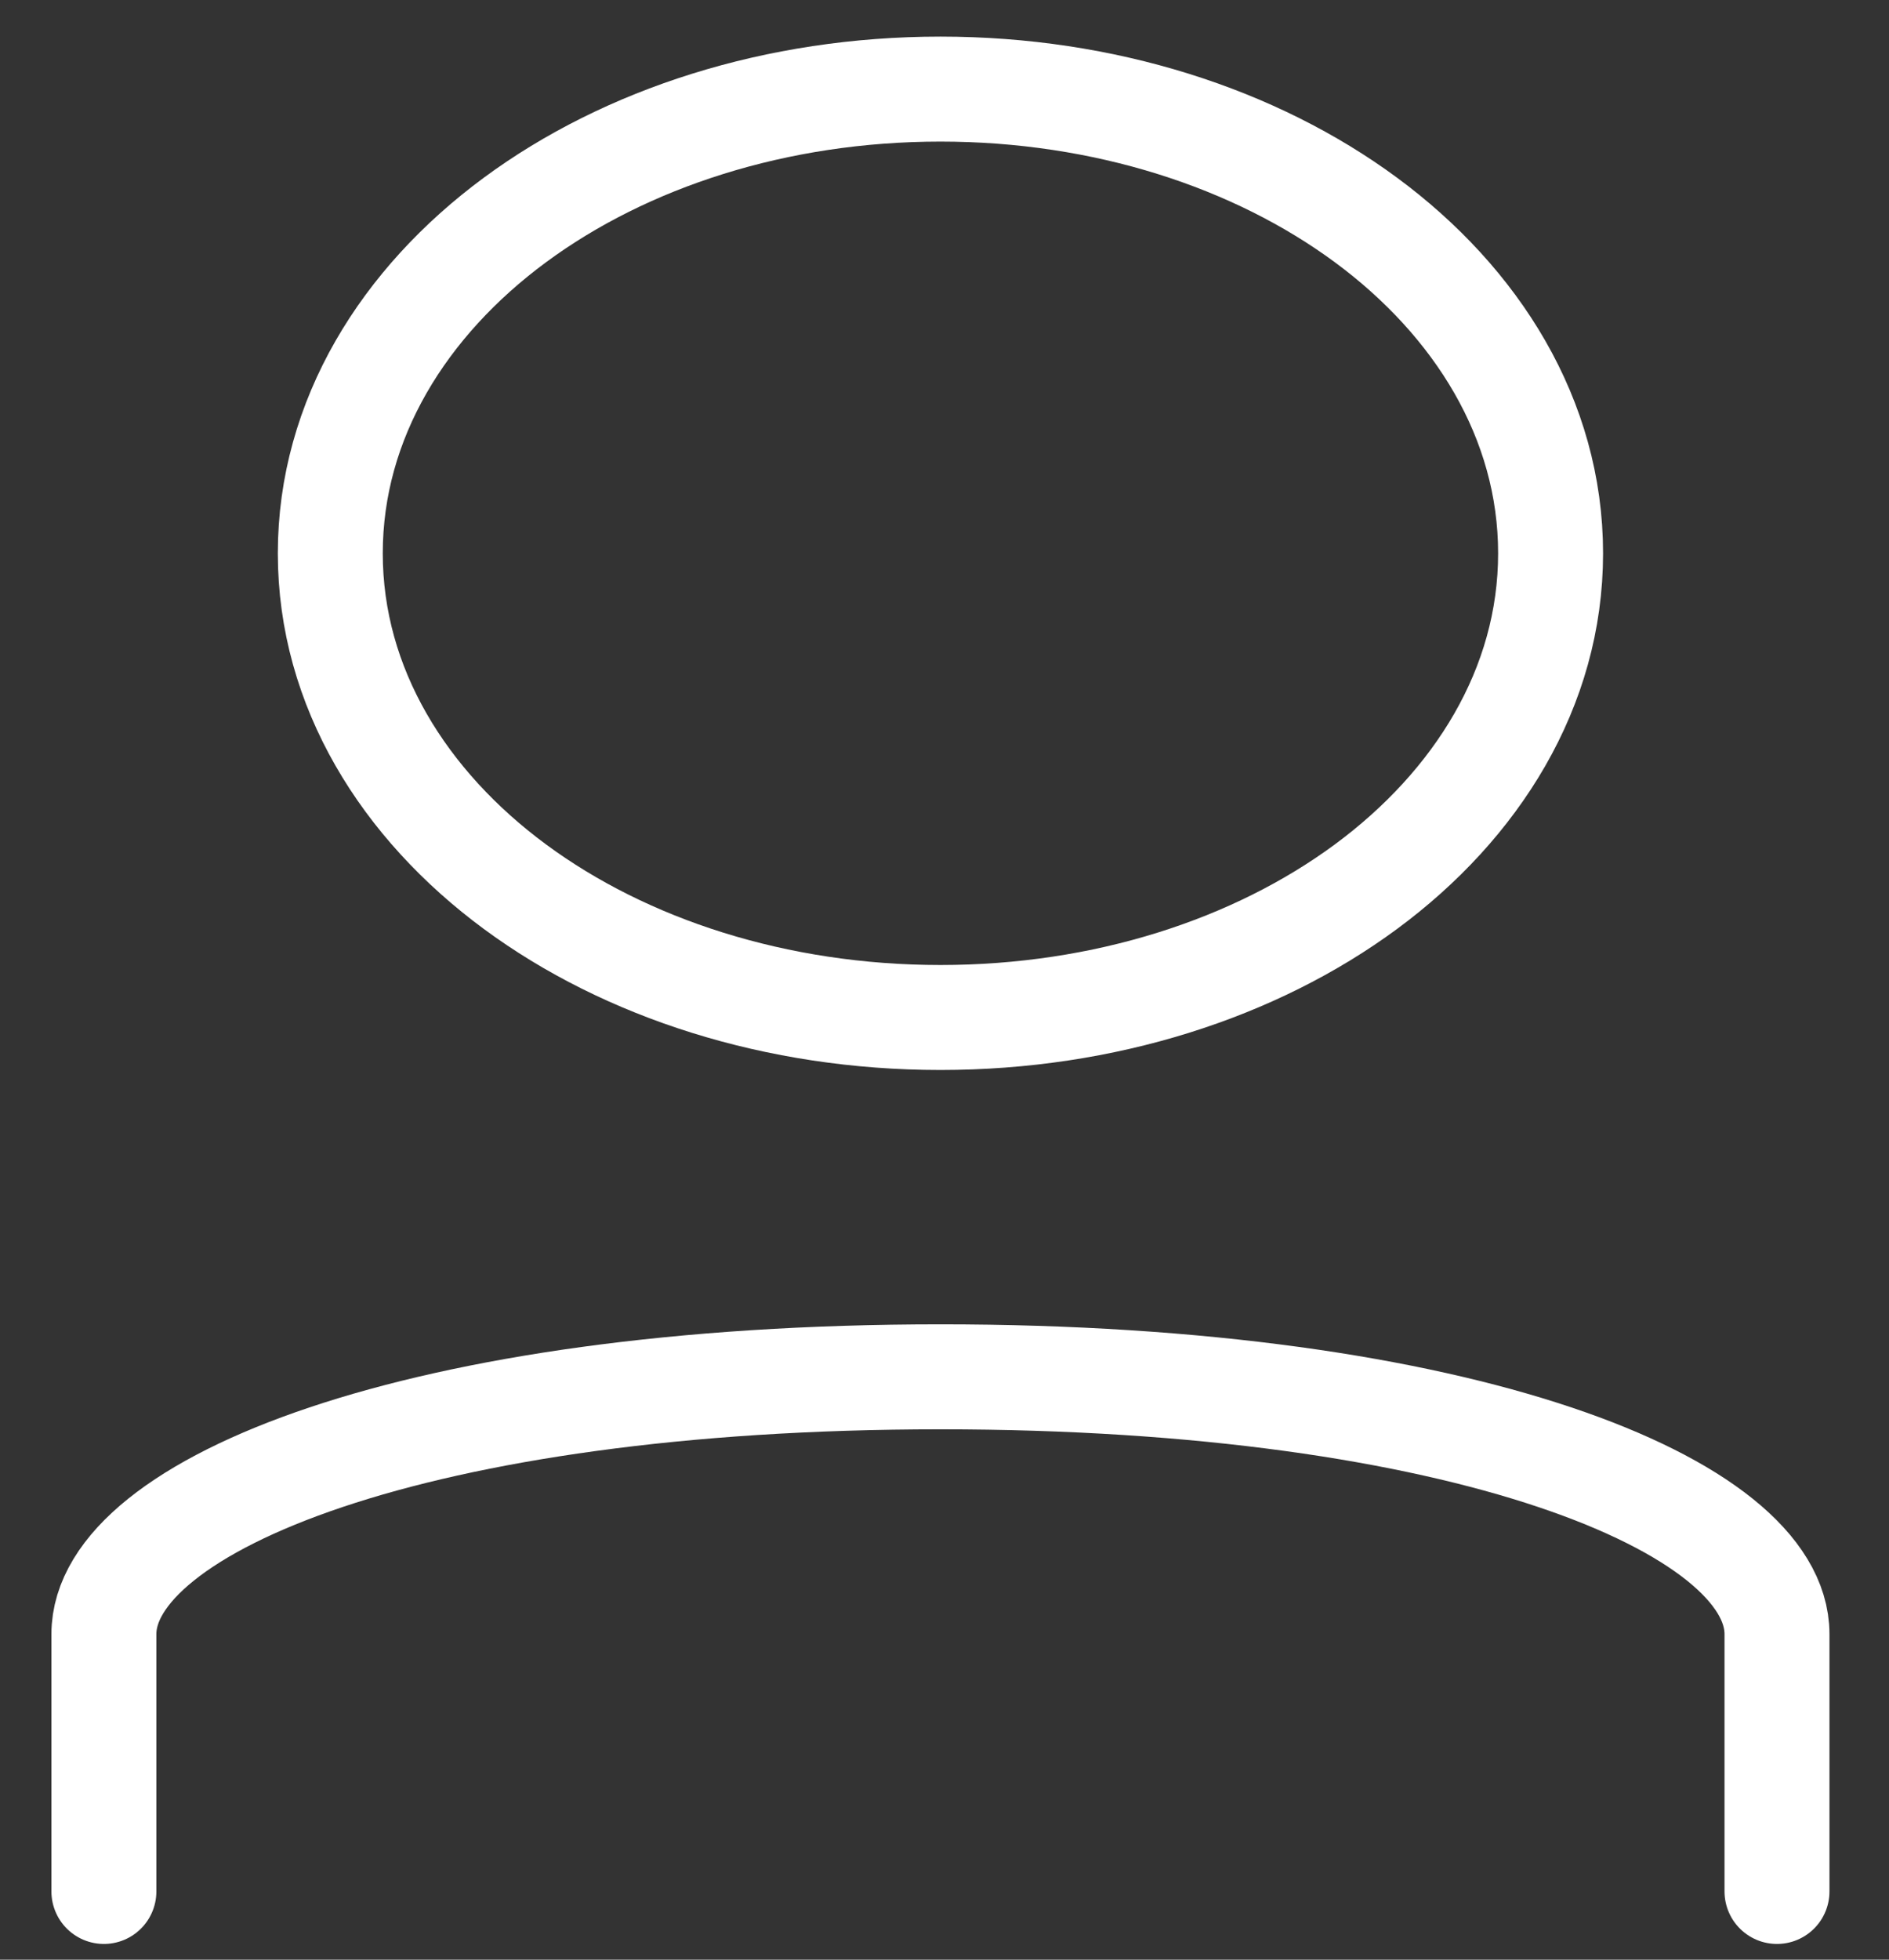<svg width="27" height="28" viewBox="0 0 27 28" fill="none" xmlns="http://www.w3.org/2000/svg">
<rect x="0" y="0" width="27" height="28" fill="#333333" stroke="none"/>
<path d="M13.442 14.538C15.787 14.538 17.939 13.838 19.524 12.669C21.108 11.5 22.163 9.824 22.163 7.906C22.163 5.987 21.108 4.312 19.524 3.143C17.939 1.974 15.787 1.273 13.442 1.273C11.097 1.273 8.944 1.974 7.36 3.143C5.776 4.312 4.721 5.987 4.721 7.906C4.721 9.824 5.776 11.5 7.36 12.669C8.944 13.838 11.097 14.538 13.442 14.538Z" stroke="white" stroke-width="1.5"/>
<path d="M1.485 27.025C1.485 27.025 1.485 25.187 1.485 23.348C1.485 21.51 5.967 19.672 13.442 19.672C20.917 19.672 25.399 21.51 25.399 23.348C25.399 26.106 25.399 27.025 25.399 27.025" stroke="white" stroke-width="1.5" stroke-linecap="round" stroke-linejoin="round"/>
</svg>
